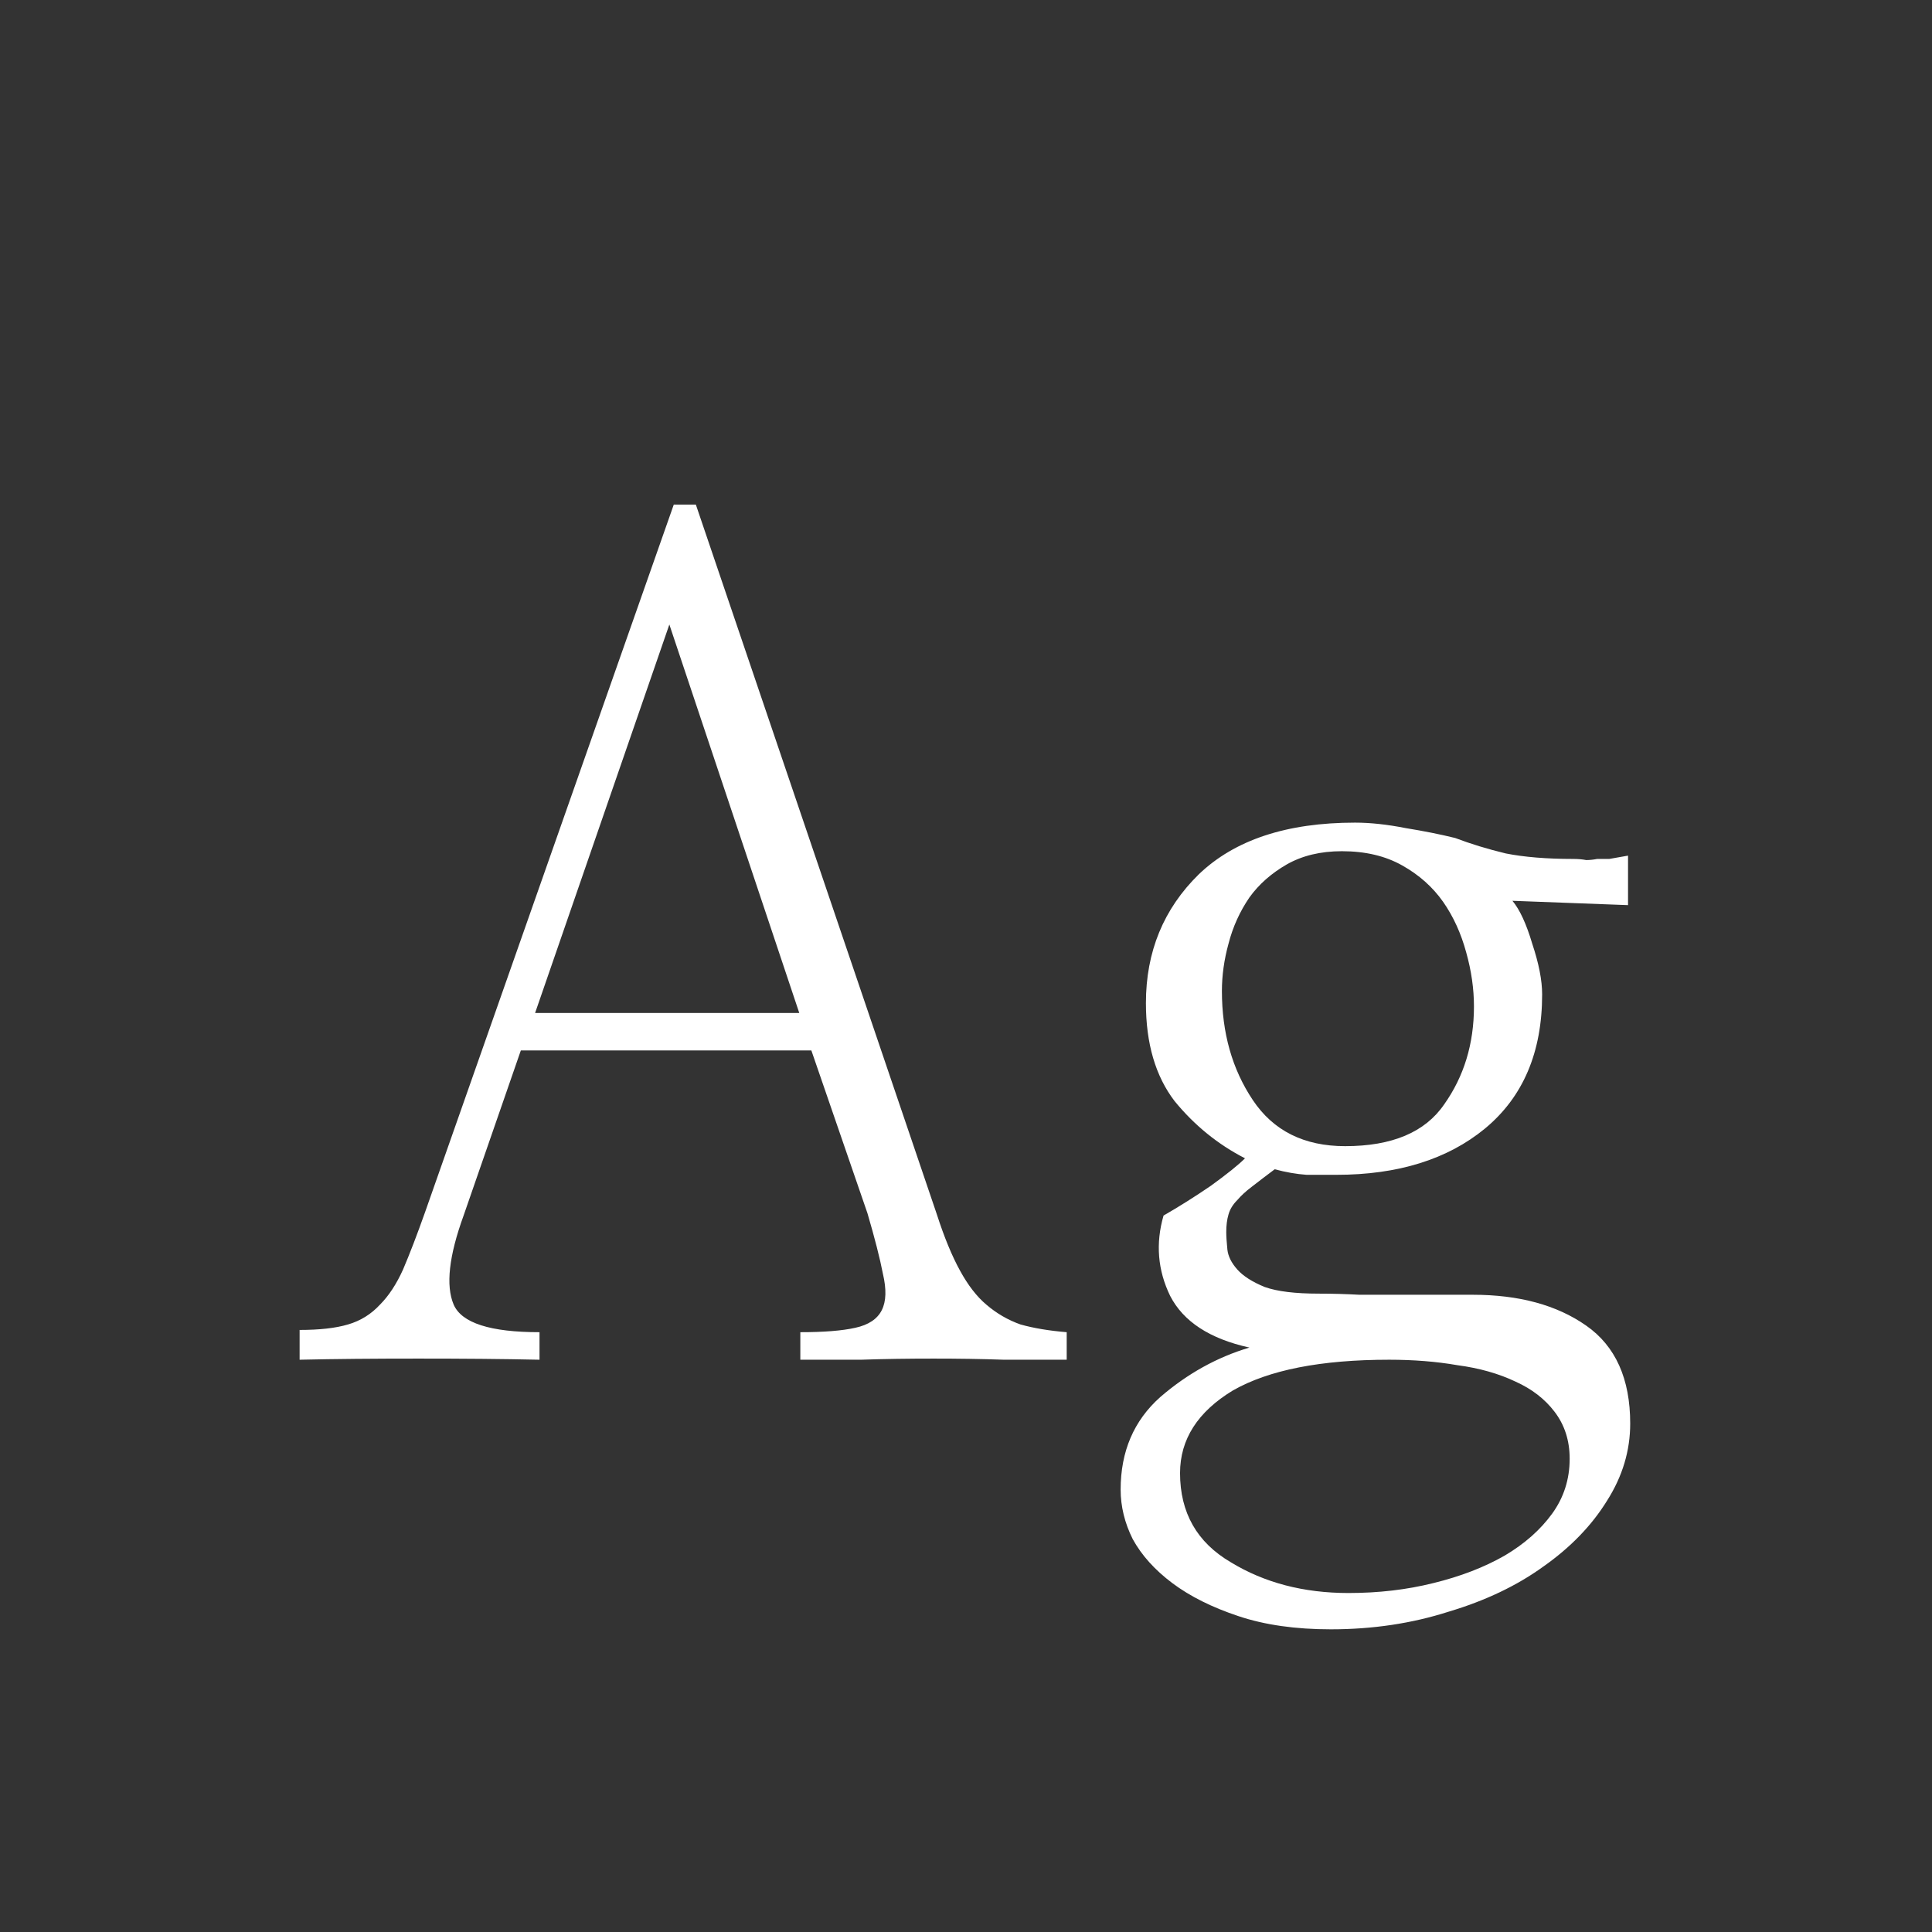 <svg width="24" height="24" viewBox="0 0 24 24" fill="none" xmlns="http://www.w3.org/2000/svg">
<rect x="0" y="0" width="24" height="24" fill="#333333" stroke="none"/>
<path d="M5.759 15.1C5.577 15.601 5.535 15.97 5.636 16.207C5.736 16.435 6.091 16.549 6.702 16.549V16.891C6.246 16.881 5.745 16.877 5.198 16.877C4.651 16.877 4.159 16.881 3.722 16.891V16.521C3.968 16.521 4.168 16.499 4.323 16.453C4.478 16.408 4.61 16.326 4.72 16.207C4.829 16.098 4.925 15.952 5.007 15.77C5.089 15.578 5.18 15.341 5.28 15.059L8.37 6.268H8.644L11.638 15.086C11.729 15.368 11.825 15.601 11.925 15.783C12.025 15.966 12.134 16.107 12.253 16.207C12.38 16.316 12.522 16.398 12.677 16.453C12.841 16.499 13.032 16.531 13.251 16.549V16.891C13.023 16.891 12.763 16.891 12.472 16.891C12.189 16.881 11.898 16.877 11.597 16.877C11.287 16.877 10.986 16.881 10.694 16.891C10.412 16.891 10.161 16.891 9.942 16.891V16.549C10.234 16.549 10.462 16.531 10.626 16.494C10.79 16.458 10.899 16.385 10.954 16.275C11.009 16.166 11.013 16.016 10.968 15.824C10.931 15.633 10.867 15.382 10.776 15.072L10.079 13.049H6.47L5.759 15.1ZM9.929 12.584L8.315 7.758L6.647 12.584H9.929ZM20.224 11.244L18.788 11.19C18.879 11.299 18.961 11.477 19.034 11.723C19.116 11.969 19.157 12.178 19.157 12.352C19.157 13.072 18.92 13.628 18.446 14.02C17.981 14.402 17.366 14.594 16.601 14.594C16.491 14.594 16.368 14.594 16.231 14.594C16.104 14.585 15.972 14.562 15.835 14.525C15.726 14.607 15.63 14.68 15.548 14.744C15.475 14.799 15.416 14.854 15.37 14.908C15.315 14.963 15.279 15.022 15.261 15.086C15.242 15.15 15.233 15.223 15.233 15.305C15.233 15.359 15.238 15.432 15.247 15.523C15.256 15.605 15.297 15.688 15.37 15.77C15.443 15.852 15.557 15.925 15.712 15.988C15.867 16.043 16.09 16.07 16.382 16.07C16.555 16.07 16.724 16.075 16.888 16.084C17.061 16.084 17.225 16.084 17.38 16.084C17.544 16.084 17.699 16.084 17.845 16.084C17.991 16.084 18.141 16.084 18.296 16.084C18.87 16.084 19.34 16.212 19.704 16.467C20.069 16.722 20.251 17.128 20.251 17.684C20.251 18.021 20.155 18.34 19.964 18.641C19.773 18.951 19.508 19.224 19.171 19.461C18.843 19.698 18.451 19.885 17.995 20.021C17.539 20.167 17.052 20.24 16.532 20.24C16.095 20.24 15.712 20.186 15.384 20.076C15.056 19.967 14.782 19.83 14.563 19.666C14.345 19.502 14.181 19.32 14.071 19.119C13.971 18.919 13.921 18.713 13.921 18.504C13.921 18.03 14.085 17.647 14.413 17.355C14.75 17.064 15.12 16.859 15.521 16.74C15.028 16.631 14.7 16.417 14.536 16.098C14.381 15.779 14.354 15.446 14.454 15.1C14.646 14.99 14.841 14.867 15.042 14.73C15.242 14.585 15.384 14.471 15.466 14.389C15.129 14.216 14.837 13.979 14.591 13.678C14.354 13.368 14.235 12.962 14.235 12.461C14.235 11.823 14.454 11.29 14.892 10.861C15.338 10.433 15.985 10.219 16.833 10.219C17.024 10.219 17.234 10.242 17.462 10.287C17.69 10.324 17.895 10.365 18.077 10.41C18.269 10.483 18.478 10.547 18.706 10.602C18.934 10.647 19.212 10.67 19.54 10.67C19.604 10.67 19.659 10.675 19.704 10.684C19.75 10.684 19.795 10.679 19.841 10.67C19.886 10.67 19.936 10.67 19.991 10.67C20.046 10.661 20.123 10.647 20.224 10.629V11.244ZM14.659 18.299C14.659 18.791 14.869 19.16 15.288 19.406C15.707 19.662 16.195 19.789 16.751 19.789C17.125 19.789 17.476 19.748 17.804 19.666C18.141 19.584 18.437 19.47 18.692 19.324C18.939 19.178 19.134 19.005 19.28 18.805C19.426 18.604 19.499 18.376 19.499 18.121C19.499 17.893 19.435 17.697 19.308 17.533C19.189 17.378 19.03 17.255 18.829 17.164C18.619 17.064 18.378 16.995 18.105 16.959C17.84 16.913 17.558 16.891 17.257 16.891C16.409 16.891 15.762 17.018 15.315 17.273C14.878 17.538 14.659 17.88 14.659 18.299ZM15.179 12.31C15.179 12.83 15.306 13.281 15.562 13.664C15.817 14.047 16.2 14.238 16.71 14.238C17.293 14.238 17.703 14.065 17.94 13.719C18.186 13.372 18.31 12.967 18.31 12.502C18.31 12.283 18.278 12.06 18.214 11.832C18.15 11.595 18.054 11.385 17.927 11.203C17.799 11.021 17.631 10.87 17.421 10.752C17.211 10.633 16.961 10.574 16.669 10.574C16.405 10.574 16.177 10.629 15.985 10.738C15.794 10.848 15.639 10.984 15.521 11.148C15.402 11.322 15.315 11.513 15.261 11.723C15.206 11.923 15.179 12.119 15.179 12.31Z" fill="white"/>
</svg>
